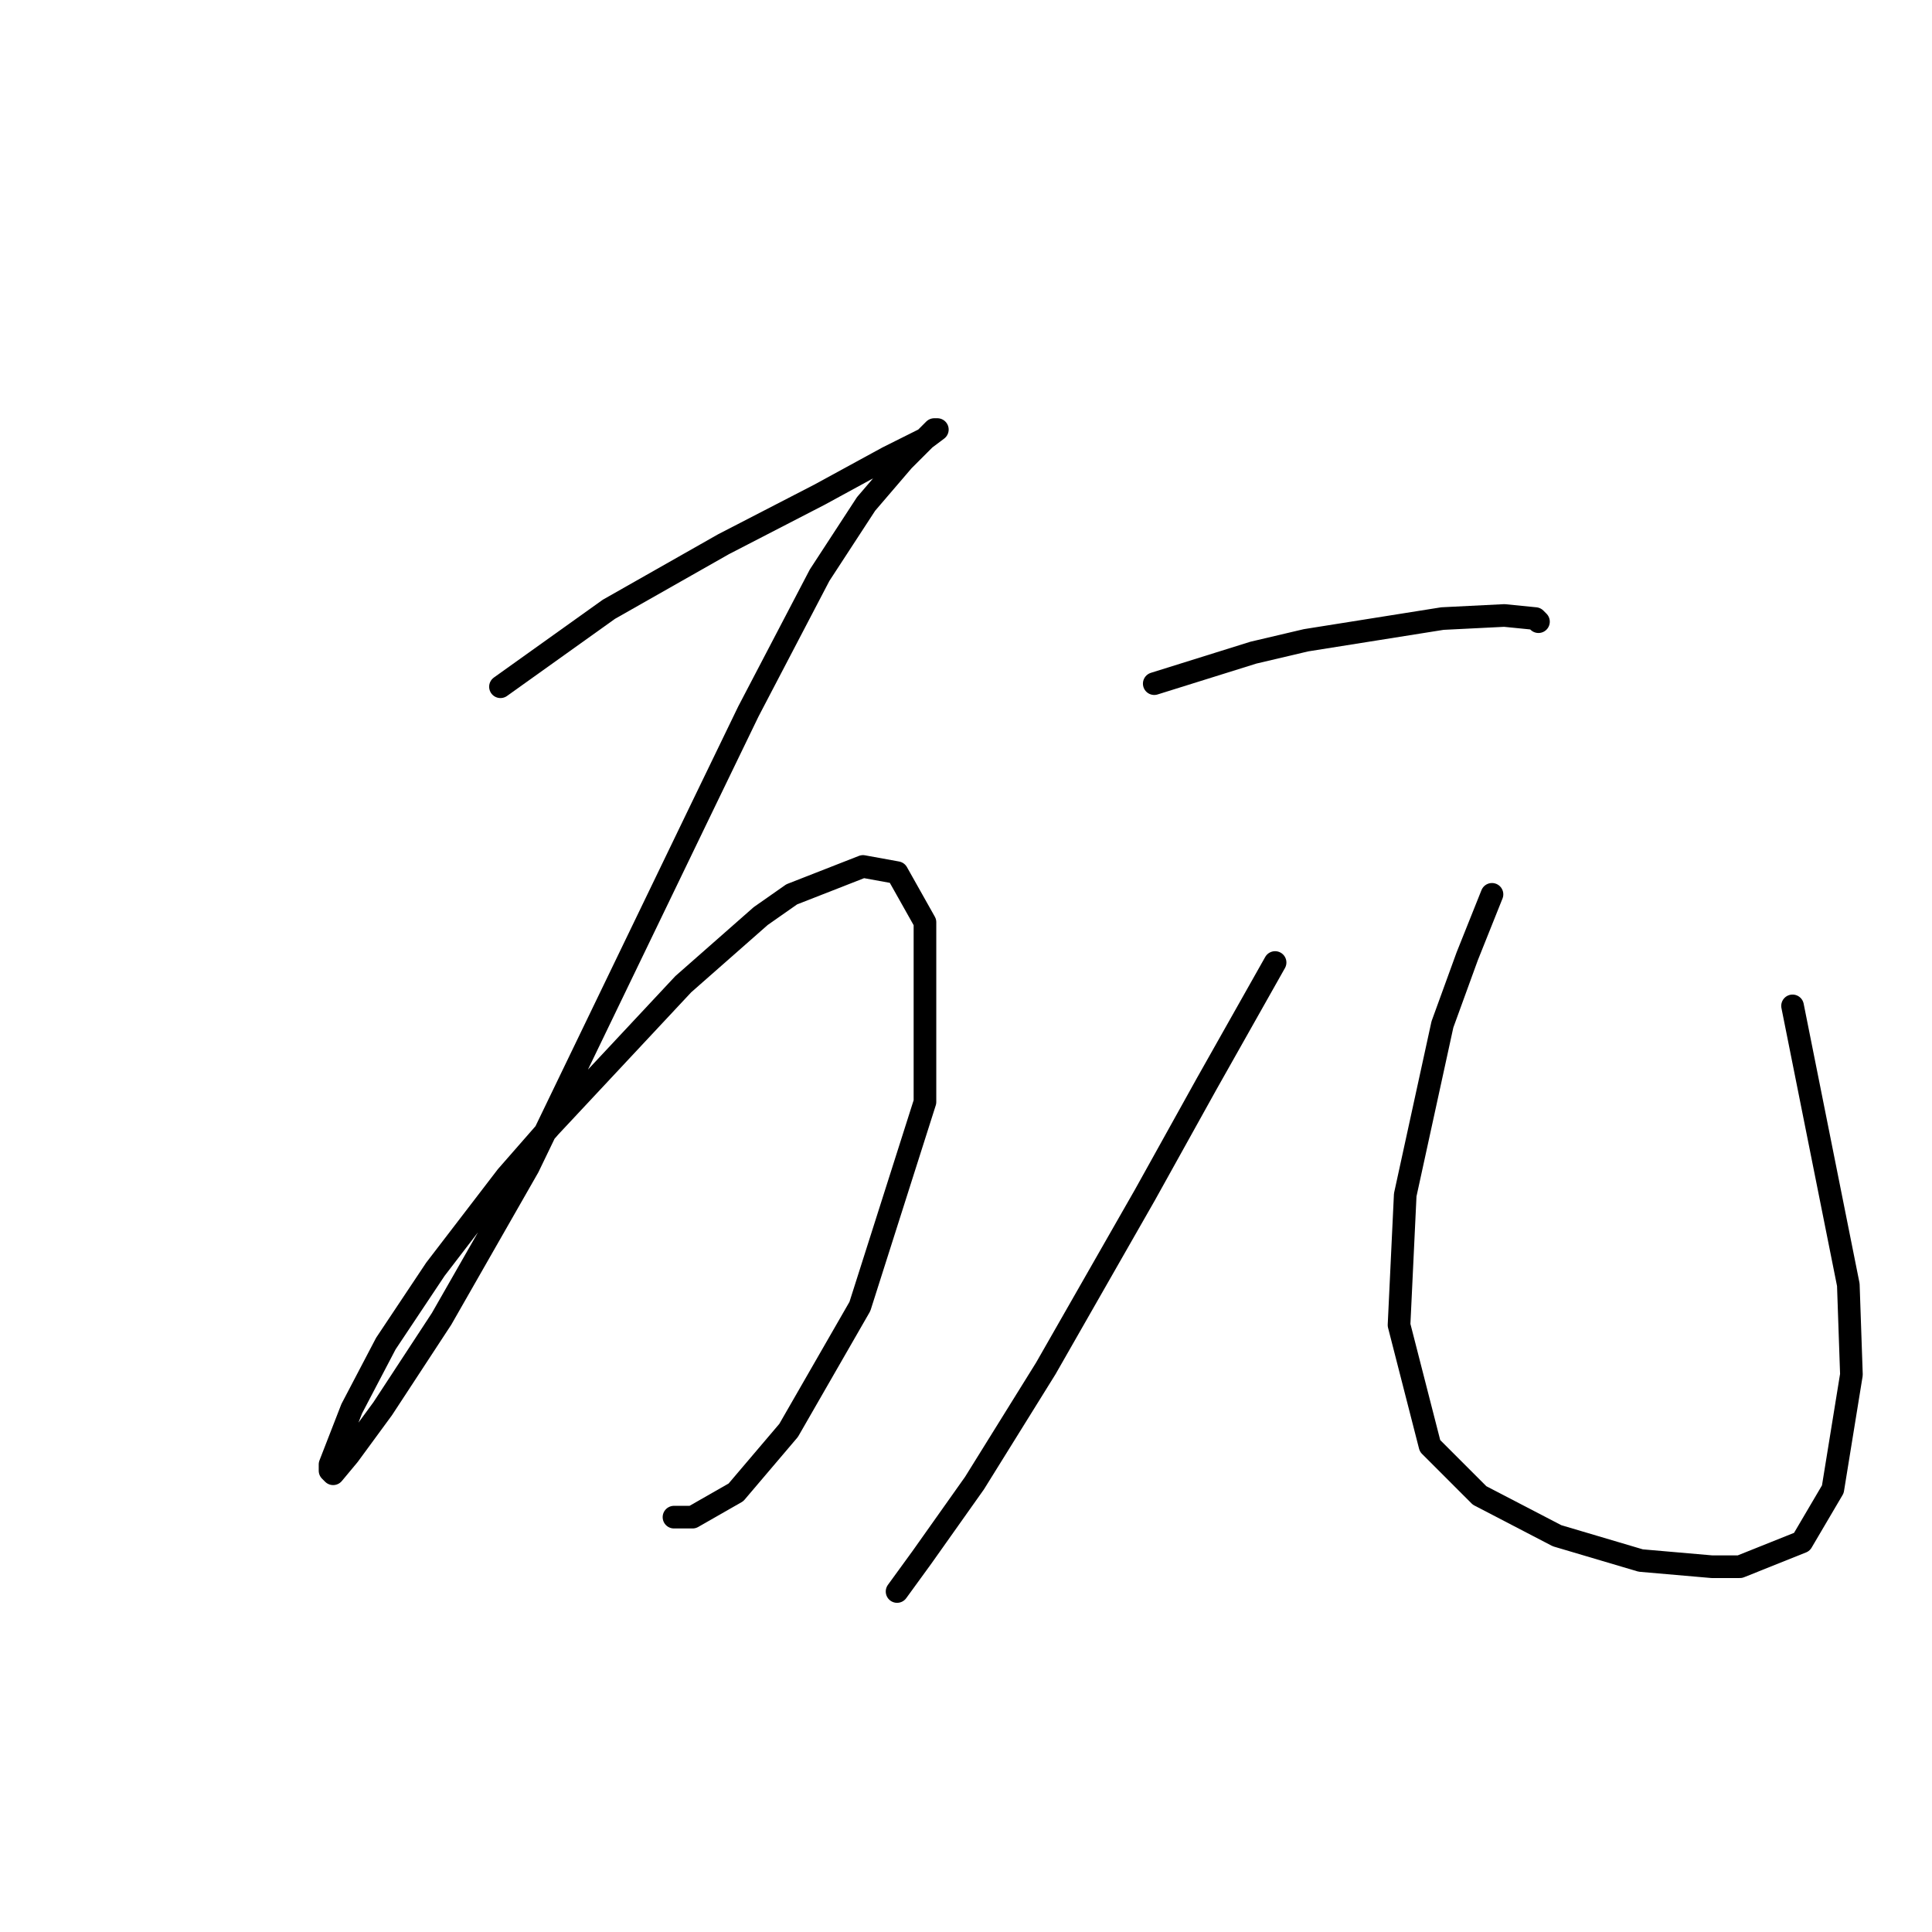 <?xml version="1.0" standalone="no"?>
    <svg width="256" height="256" xmlns="http://www.w3.org/2000/svg" version="1.1">
    <polyline stroke="black" stroke-width="3" stroke-linecap="round" fill="transparent" stroke-linejoin="round" points="66.314 90.997 80.684 80.732 95.875 72.11 108.602 65.541 117.635 60.614 122.562 58.151 124.204 56.919 123.794 56.919 123.383 57.33 119.688 61.025 114.761 66.773 108.602 76.216 99.159 94.281 93.001 107.009 70.009 154.635 58.513 174.753 50.712 186.66 46.196 192.818 44.143 195.282 43.732 194.871 43.732 194.05 46.606 186.66 51.123 178.038 57.692 168.184 67.135 155.867 72.883 149.298 90.537 130.411 100.802 121.379 104.907 118.505 114.35 114.81 118.867 115.631 122.562 122.2 122.562 146.013 113.94 173.111 104.497 189.534 97.517 197.745 91.769 201.03 89.306 201.03 89.306 201.03 " />
        <polyline stroke="black" stroke-width="3" stroke-linecap="round" fill="transparent" stroke-linejoin="round" points="152.944 90.586 166.082 86.48 173.062 84.838 191.127 81.964 199.339 81.554 203.444 81.964 203.855 82.375 203.855 82.375 " />
        <polyline stroke="black" stroke-width="3" stroke-linecap="round" fill="transparent" stroke-linejoin="round" points="168.956 127.538 159.924 143.55 151.712 158.33 138.574 181.322 129.131 196.513 122.151 206.367 118.867 210.883 118.867 210.883 " />
        <polyline stroke="black" stroke-width="3" stroke-linecap="round" fill="transparent" stroke-linejoin="round" points="197.696 118.505 194.412 126.716 191.127 135.749 186.2 158.33 185.379 175.574 189.485 191.587 196.054 198.156 206.318 203.493 217.404 206.778 226.847 207.599 230.542 207.599 238.753 204.314 242.859 197.335 245.323 182.143 244.912 170.237 237.522 133.285 237.522 133.285 " />
        </svg>